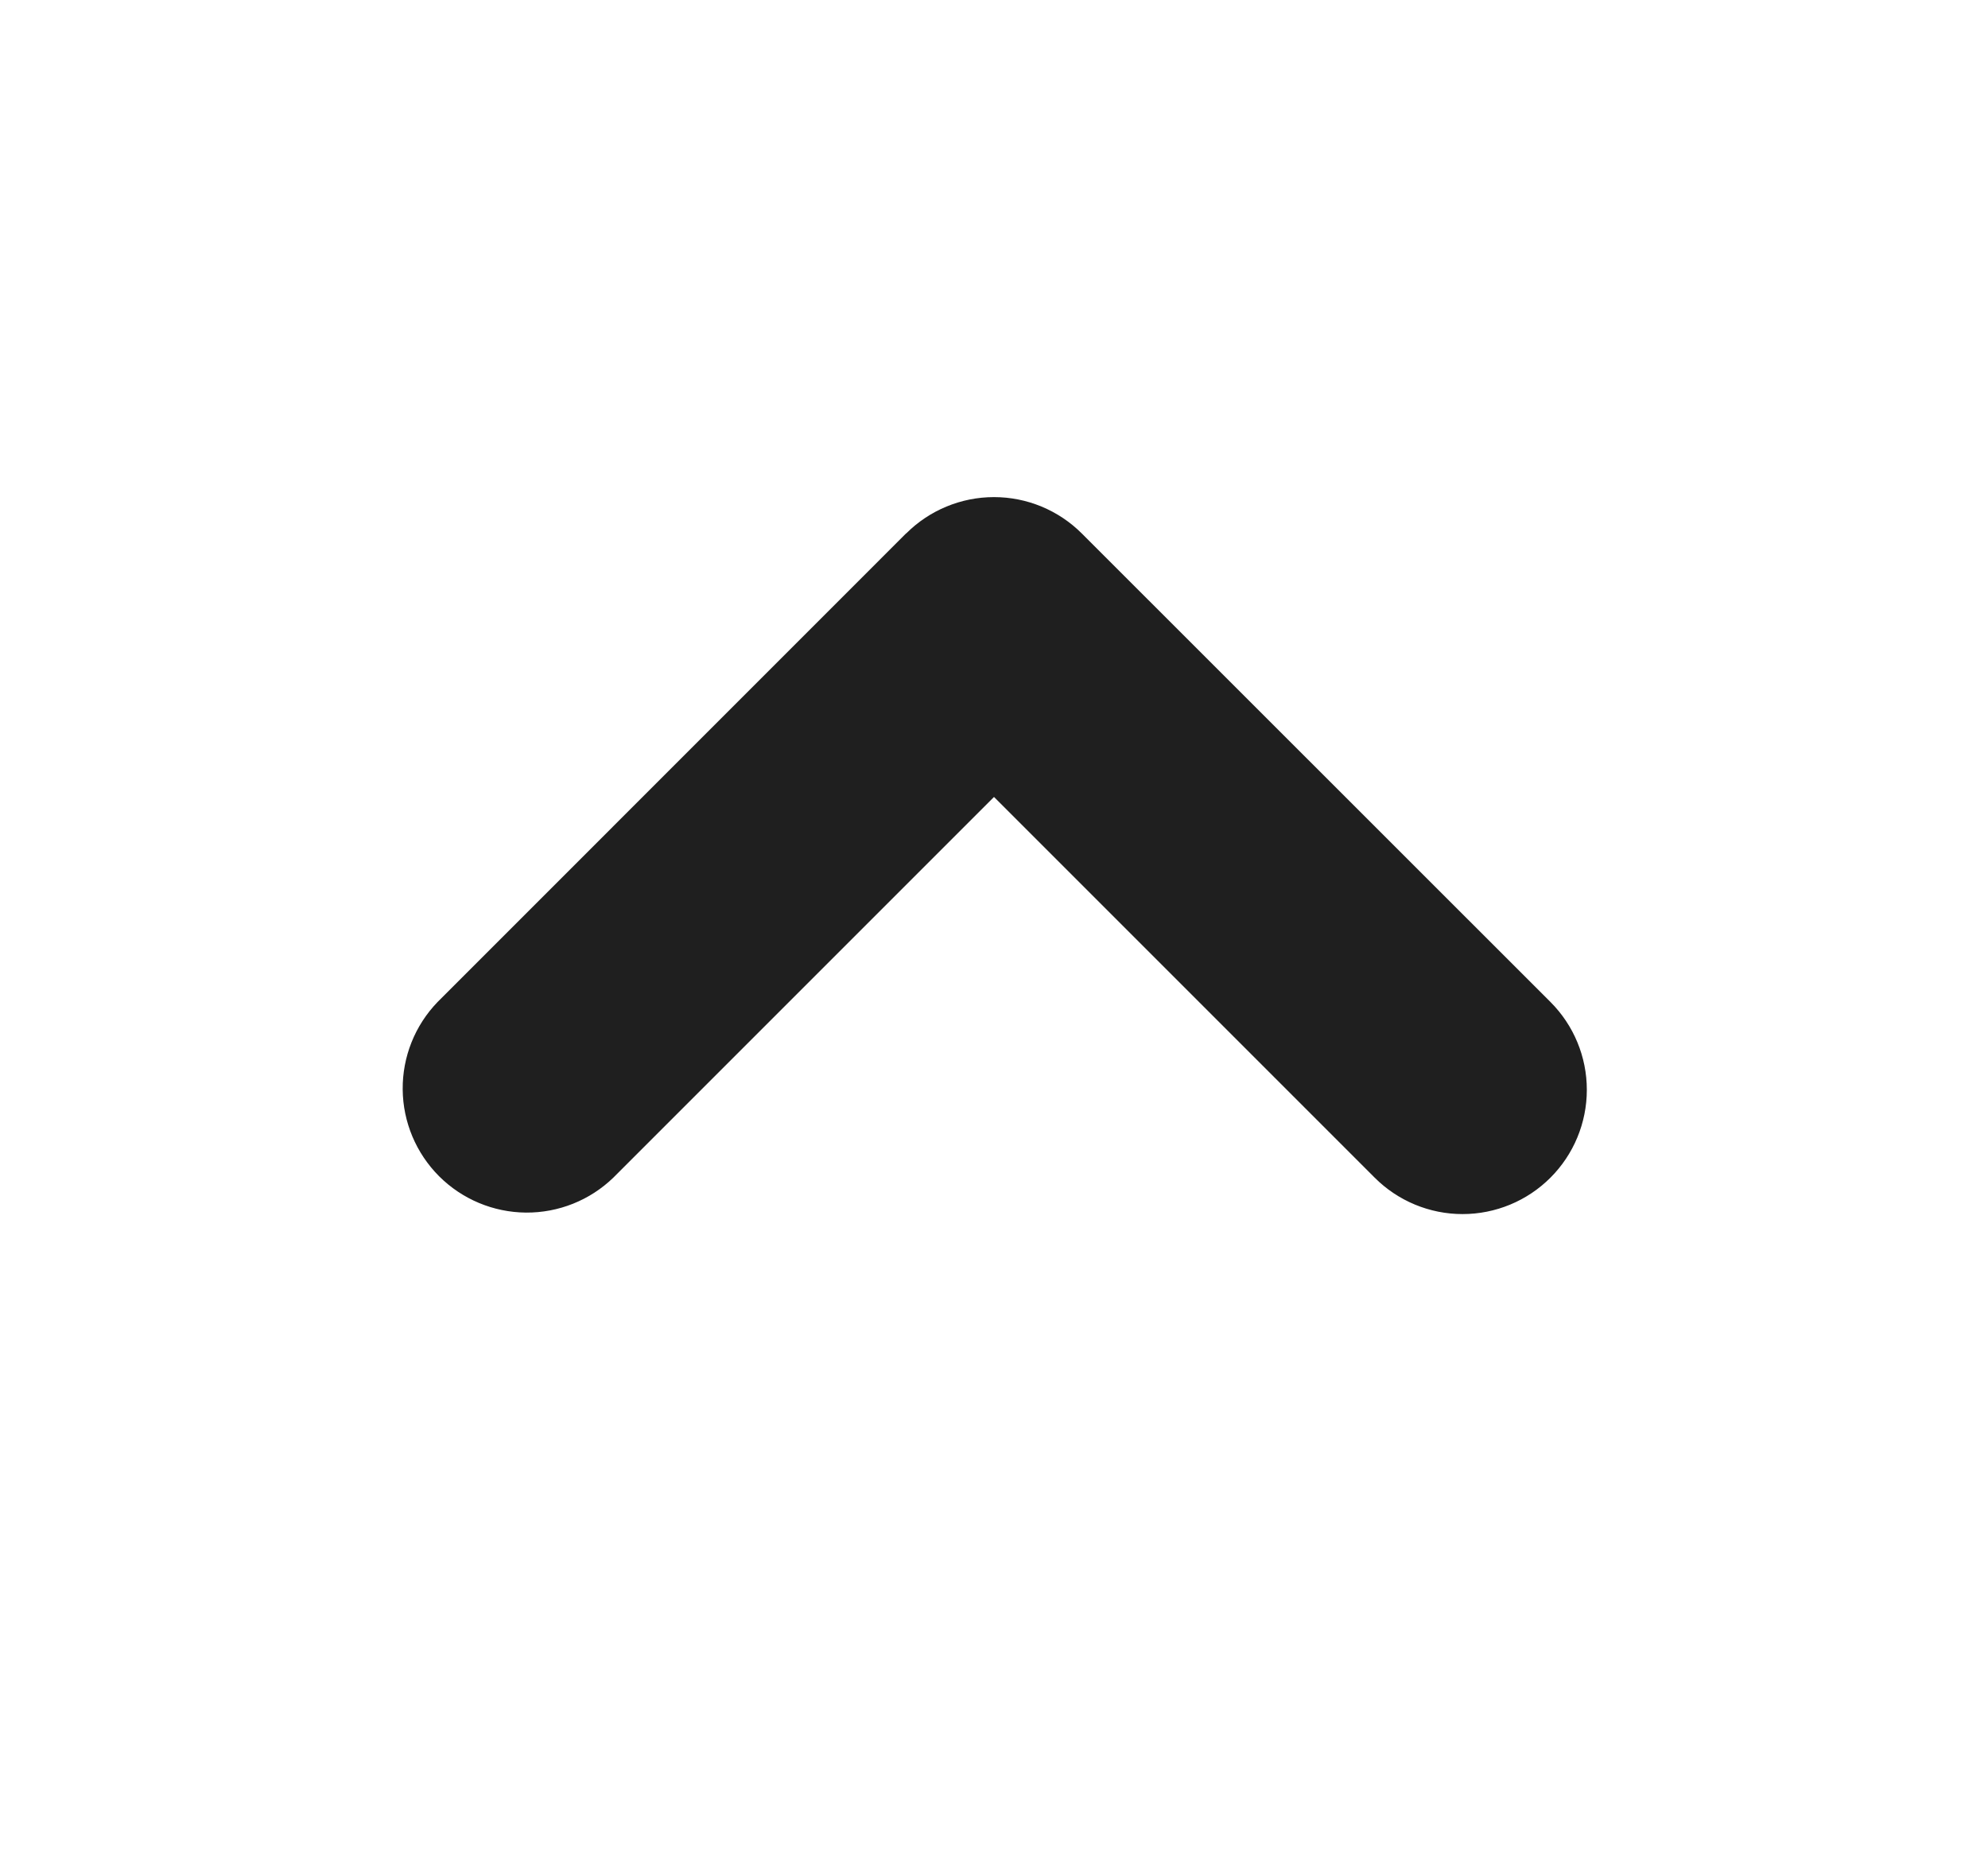 <svg width="64" height="60" viewBox="0 0 64 60" fill="none" xmlns="http://www.w3.org/2000/svg">
<path fill-rule="evenodd" clip-rule="evenodd" d="M29.173 17.173C29.923 16.424 30.94 16.003 32 16.003C33.06 16.003 34.076 16.424 34.826 17.173L49.914 32.256C50.664 33.006 51.086 34.024 51.085 35.085C51.085 36.146 50.663 37.163 49.913 37.913C49.163 38.663 48.145 39.084 47.084 39.084C46.023 39.084 45.006 38.662 44.256 37.912L32 25.656L19.744 37.912C18.99 38.641 17.98 39.044 16.931 39.036C15.882 39.027 14.878 38.607 14.136 37.866C13.395 37.124 12.973 36.121 12.964 35.073C12.954 34.024 13.357 33.013 14.085 32.259L29.17 17.171L29.173 17.173Z" fill="#1F1F1F"/>
</svg>
